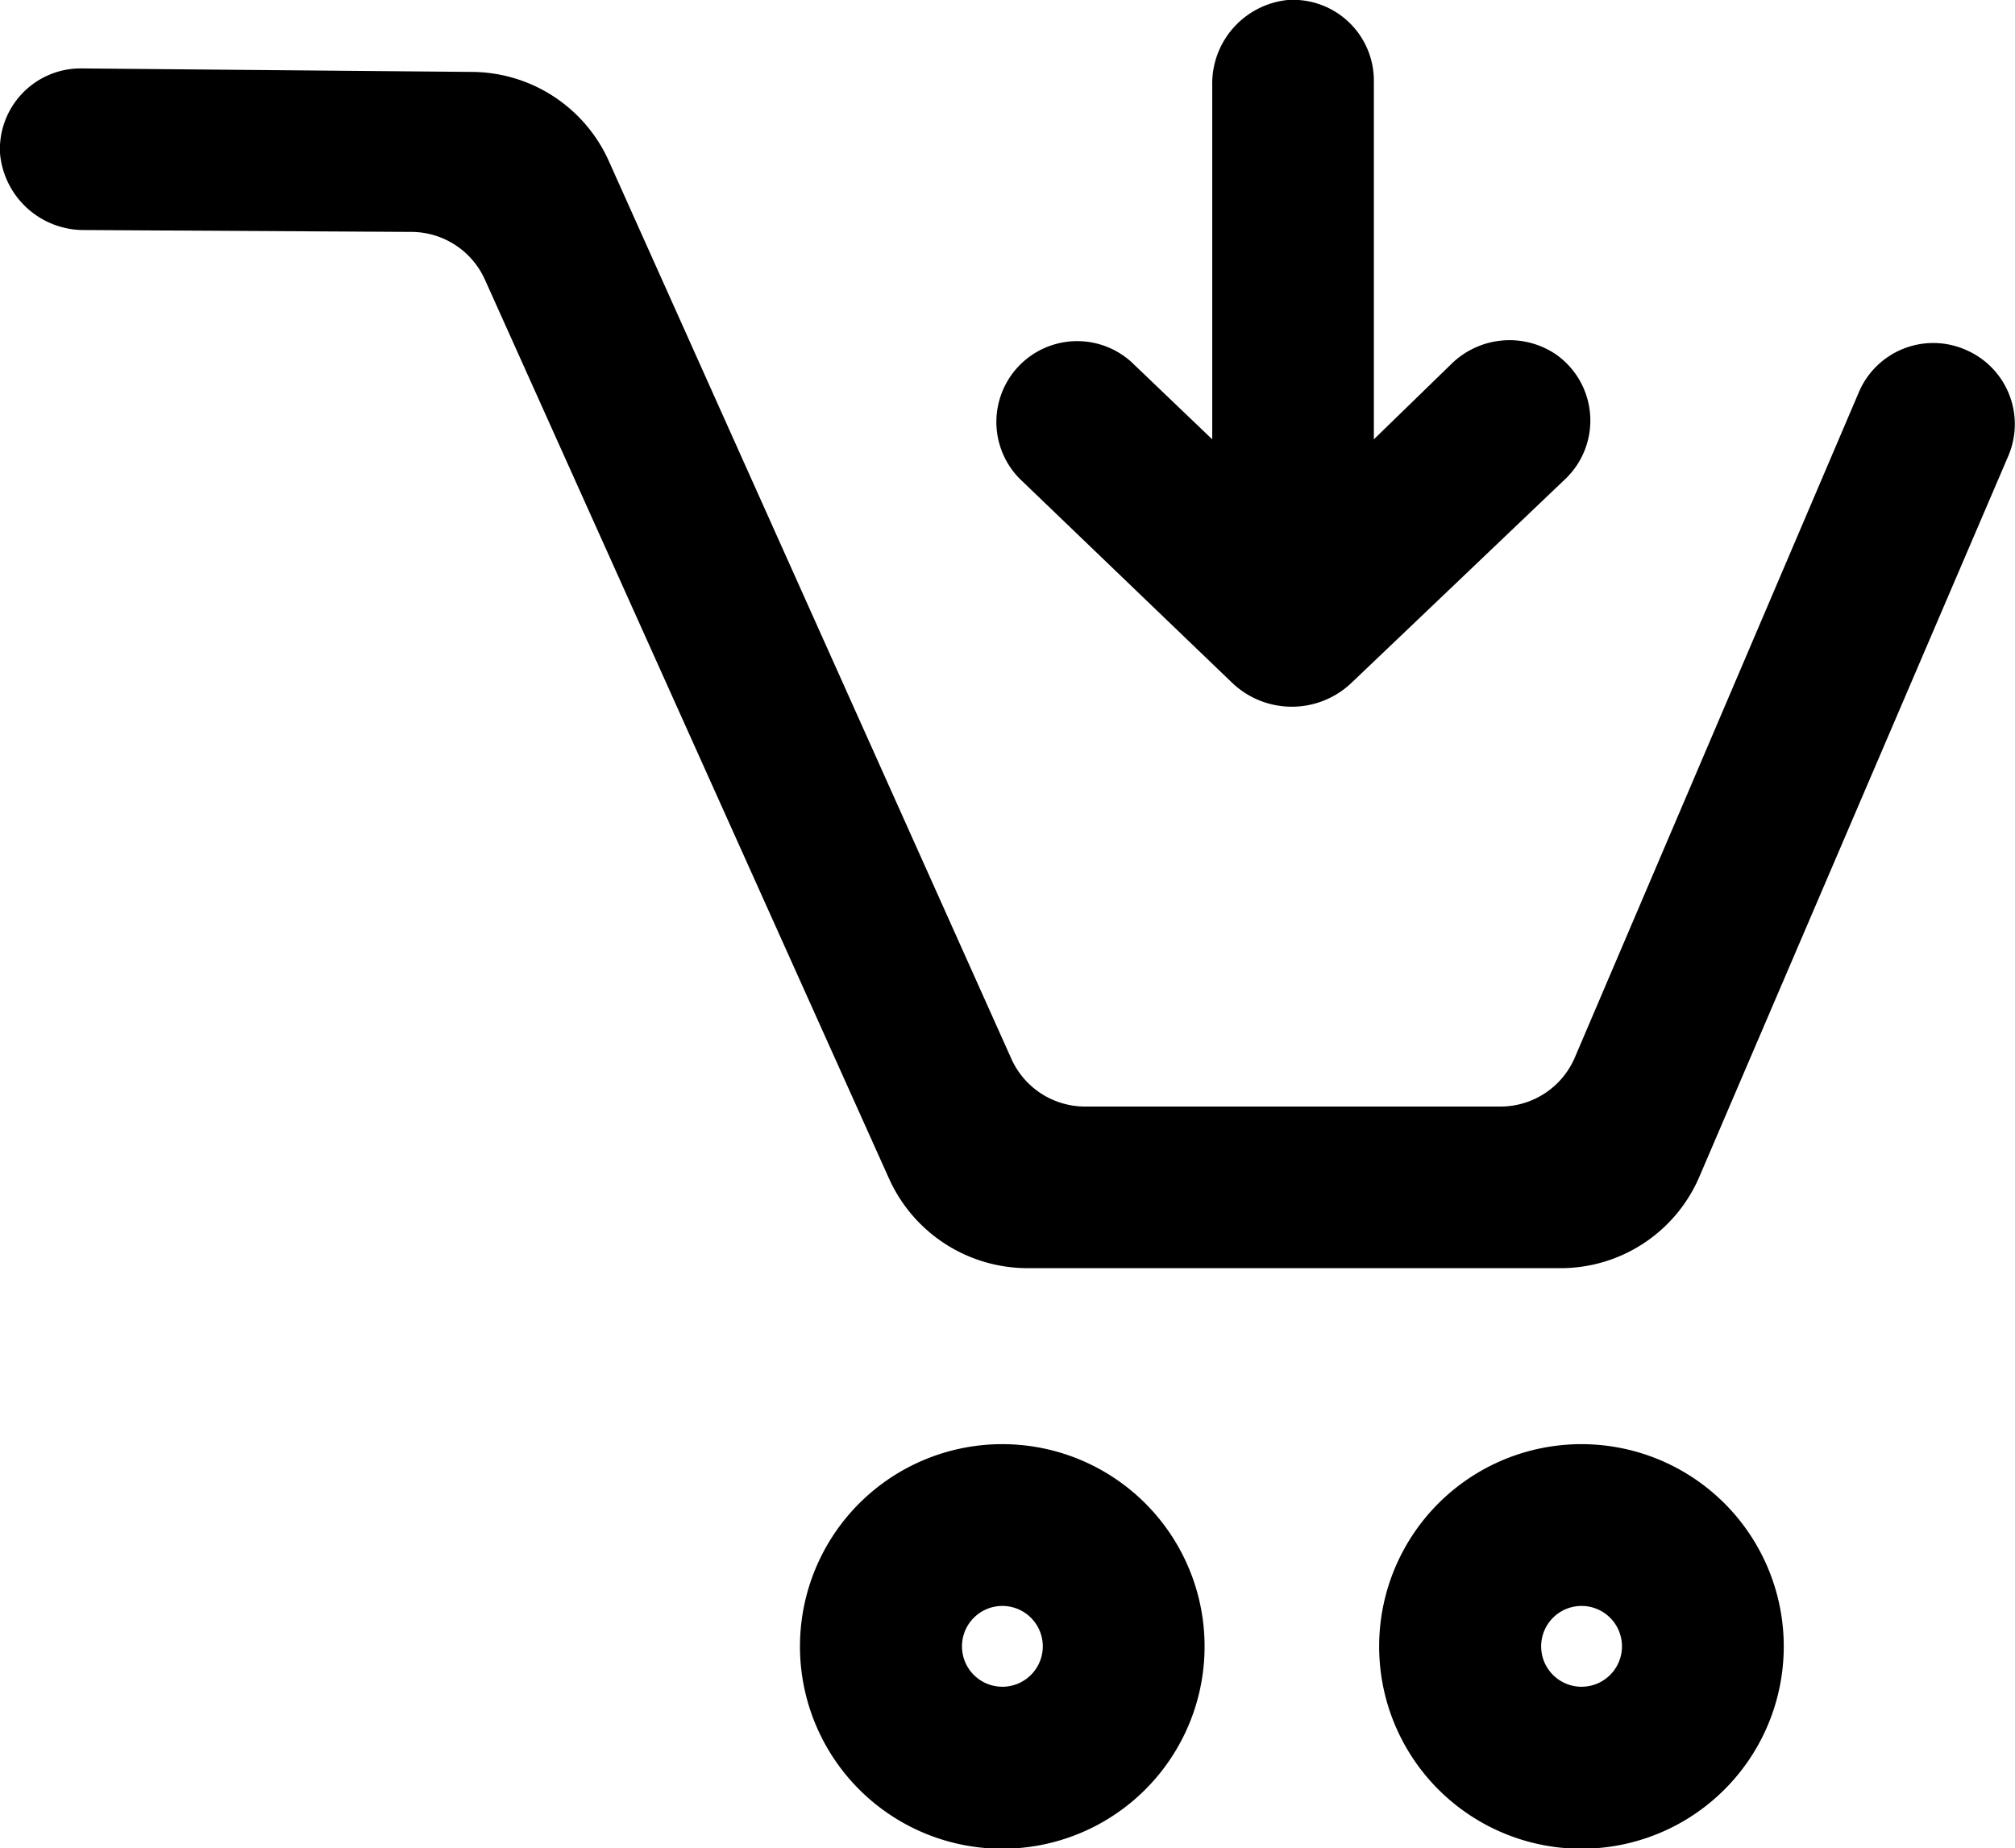 <svg xmlns="http://www.w3.org/2000/svg" viewBox="0 0 74.8 68.62"><title>in-procurement-icon-black</title><g id="Layer_2" data-name="Layer 2"><g id="Layer_1-2" data-name="Layer 1"><path d="M38.68,53.76a7.51,7.51,0,1,0,5.89,5.89A7.51,7.51,0,0,0,38.68,53.76Zm-1.47,8.86a1.5,1.5,0,1,1,1.5-1.5A1.5,1.5,0,0,1,37.21,62.62Z"/><path d="M60.18,53.76a7.51,7.51,0,1,0,5.89,5.89A7.51,7.51,0,0,0,60.18,53.76Zm-1.47,8.86a1.5,1.5,0,1,1,1.5-1.5A1.5,1.5,0,0,1,58.71,62.62Z"/><path d="M45.74,25.35a3.21,3.21,0,0,0,4.43,0l7.94-7.57a3,3,0,0,0-.36-4.63,3.08,3.08,0,0,0-3.87.36L51,16.31V3A3,3,0,0,0,47.8,0,3.12,3.12,0,0,0,45,3.17V16.31l-3-2.87a3,3,0,0,0-4.14,4.34Z"/><path d="M73,13A3,3,0,0,0,69,14.57L58.46,39.26a3,3,0,0,1-2.76,1.82H40.27a3,3,0,0,1-2.73-1.78L22.61,6a5.6,5.6,0,0,0-5.09-3.33L3,2.54H3A3,3,0,0,0,0,5.69,3.12,3.12,0,0,0,3.15,8.54l12.16.07A3,3,0,0,1,18,10.38L33,43.75a5.64,5.64,0,0,0,5.13,3.33H57.93a5.6,5.6,0,0,0,5.16-3.41L74.55,16.93A3,3,0,0,0,73,13Z"/></g></g></svg>